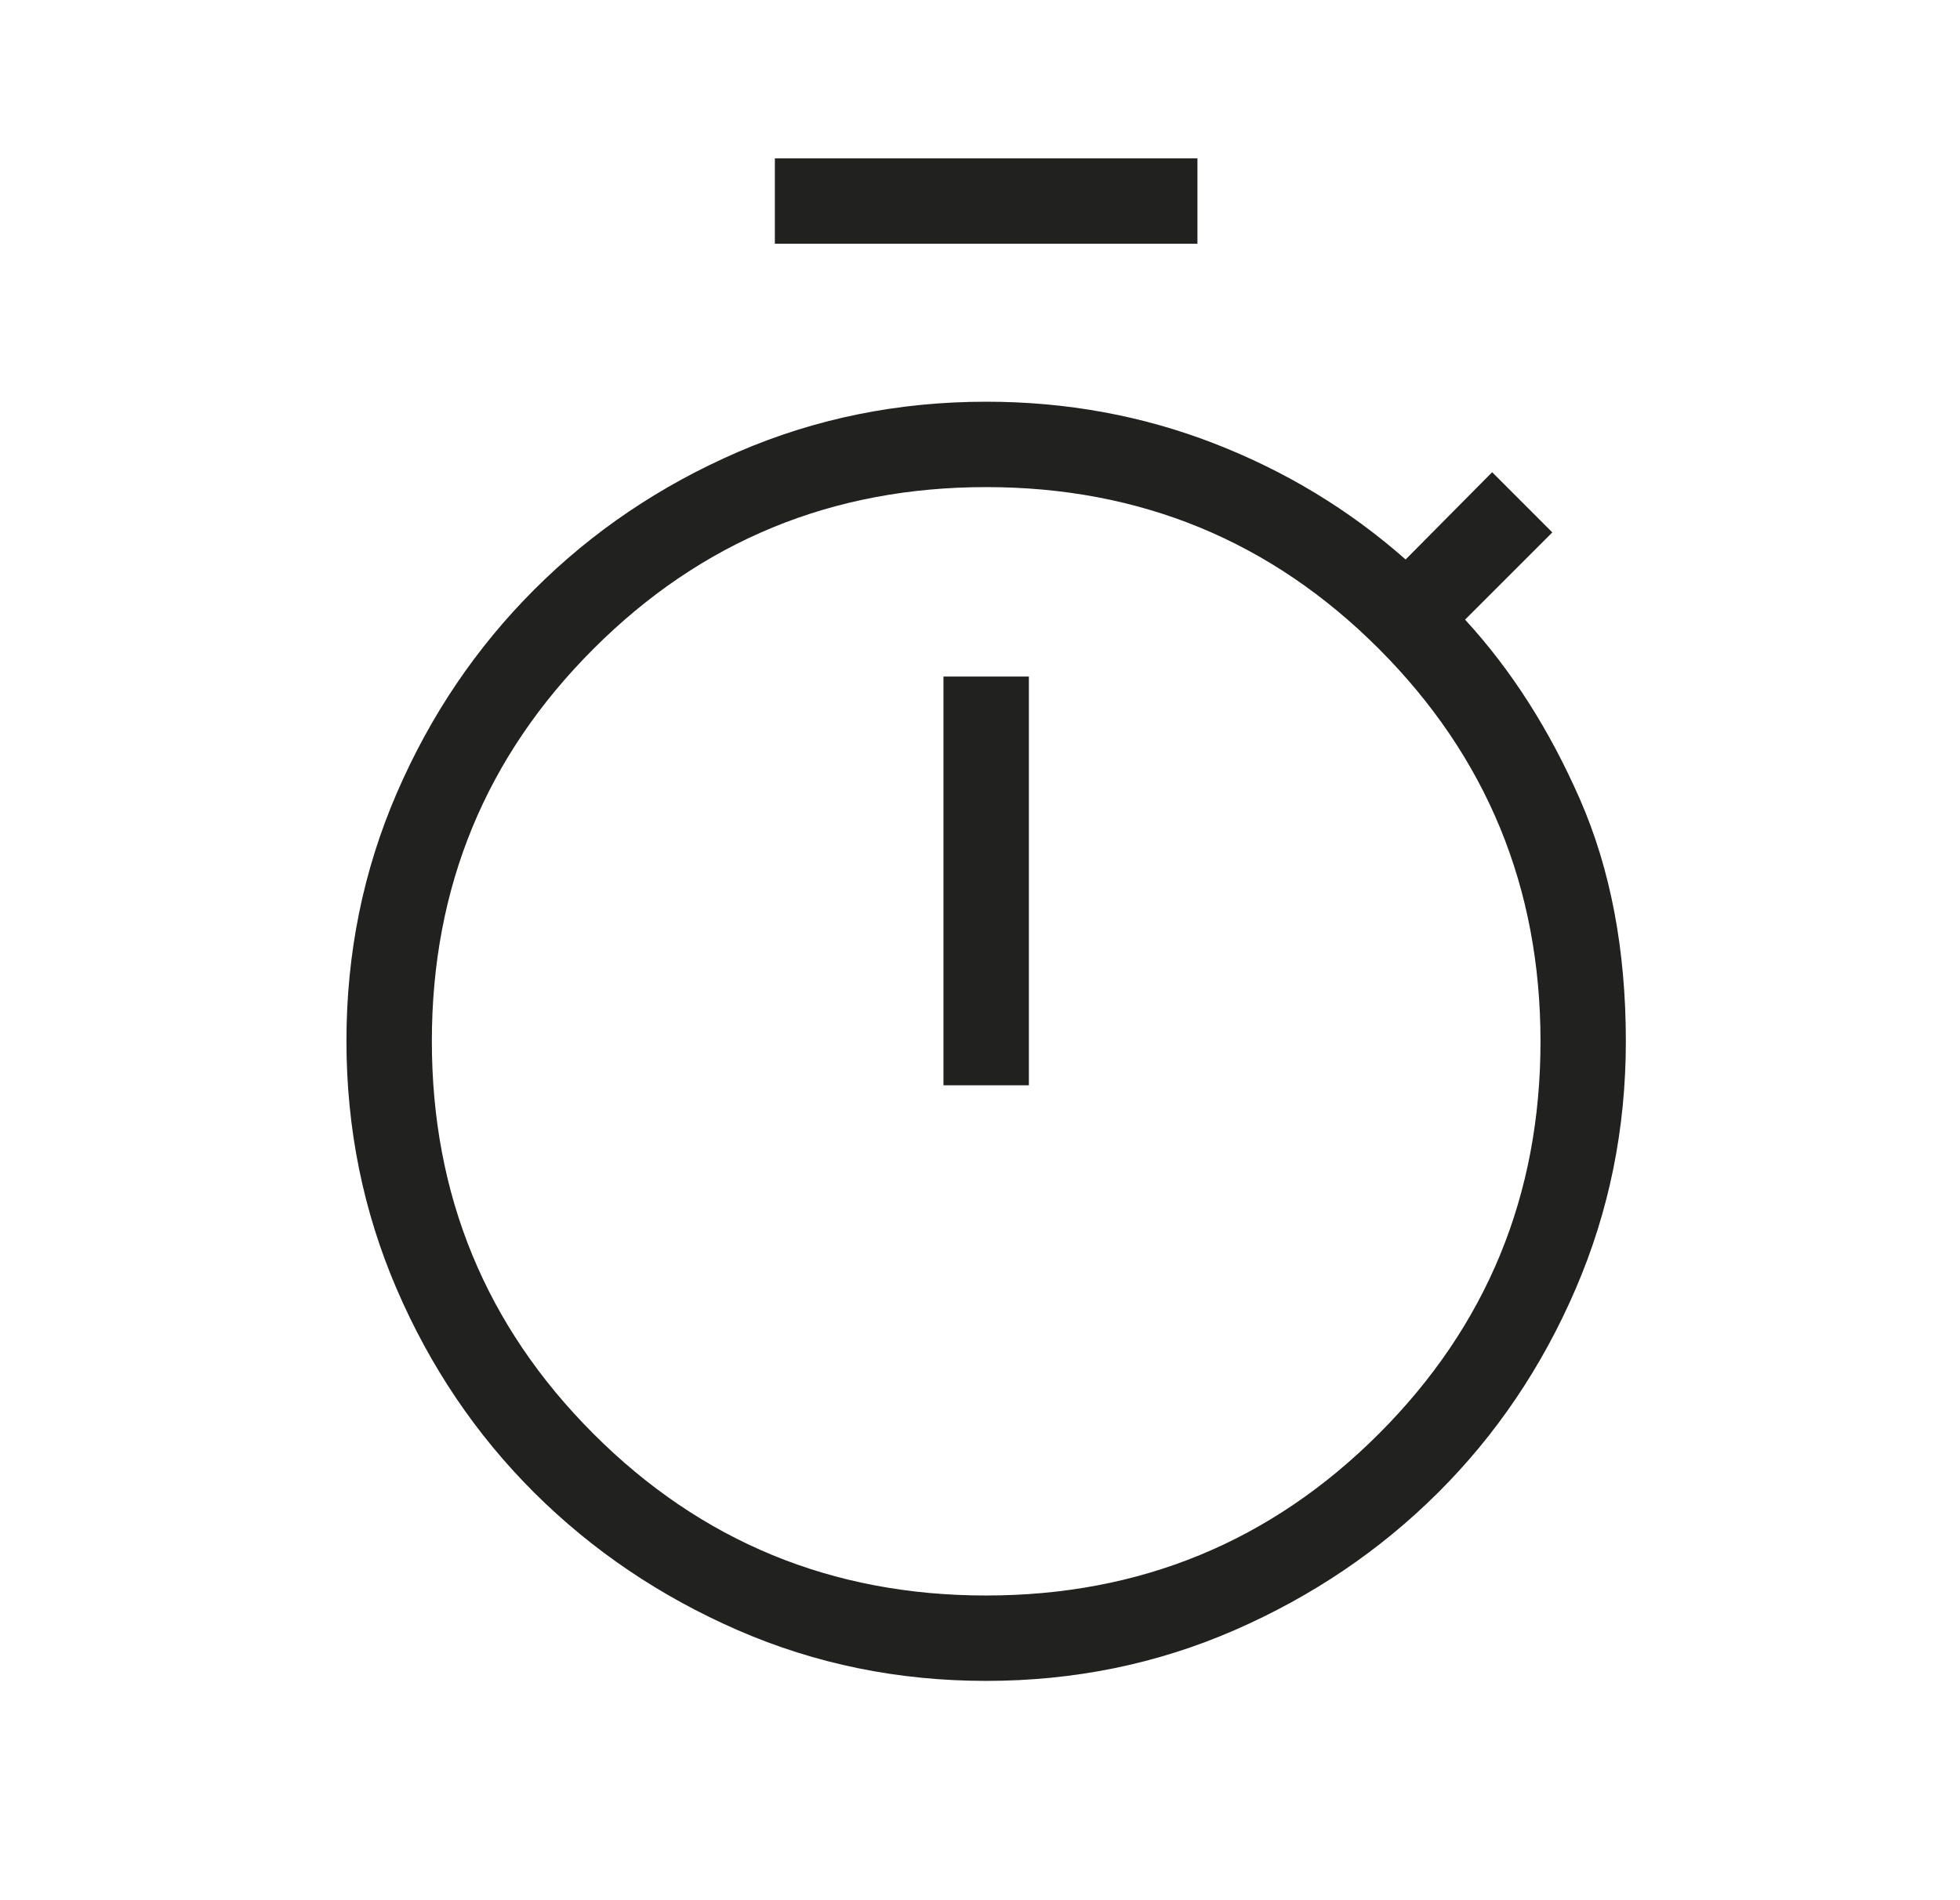 <svg width="33" height="32" viewBox="0 0 33 32" fill="none" xmlns="http://www.w3.org/2000/svg">
<g id="timer_FILL0_wght300_GRAD0_opsz48 1">
<path id="Vector" d="M13.046 4.104V2.667H20.161V4.104H13.046ZM15.885 18.277H17.323V11.393H15.885V18.277ZM16.604 28.307C15.122 28.307 13.728 28.022 12.422 27.453C11.116 26.883 9.974 26.112 8.996 25.138C8.018 24.164 7.246 23.022 6.681 21.712C6.116 20.401 5.833 19.008 5.833 17.53C5.833 16.052 6.116 14.661 6.681 13.355C7.246 12.048 8.018 10.906 8.996 9.928C9.974 8.95 11.116 8.179 12.422 7.613C13.728 7.048 15.122 6.765 16.604 6.765C17.954 6.765 19.231 6.999 20.437 7.466C21.642 7.933 22.718 8.585 23.666 9.422L25.123 7.952L26.136 8.966L24.667 10.435C25.444 11.28 26.089 12.29 26.603 13.465C27.117 14.641 27.374 15.998 27.374 17.536C27.374 19.01 27.092 20.401 26.526 21.712C25.961 23.022 25.189 24.164 24.211 25.138C23.233 26.112 22.091 26.883 20.785 27.453C19.479 28.022 18.085 28.307 16.604 28.307ZM16.602 26.869C19.194 26.869 21.398 25.962 23.213 24.148C25.029 22.333 25.937 20.13 25.937 17.538C25.937 14.946 25.029 12.742 23.215 10.926C21.401 9.111 19.198 8.203 16.605 8.203C14.013 8.203 11.809 9.11 9.994 10.925C8.178 12.739 7.271 14.942 7.271 17.534C7.271 20.127 8.178 22.331 9.992 24.146C11.806 25.961 14.01 26.869 16.602 26.869Z" fill="#212120"/>
</g>
</svg>
